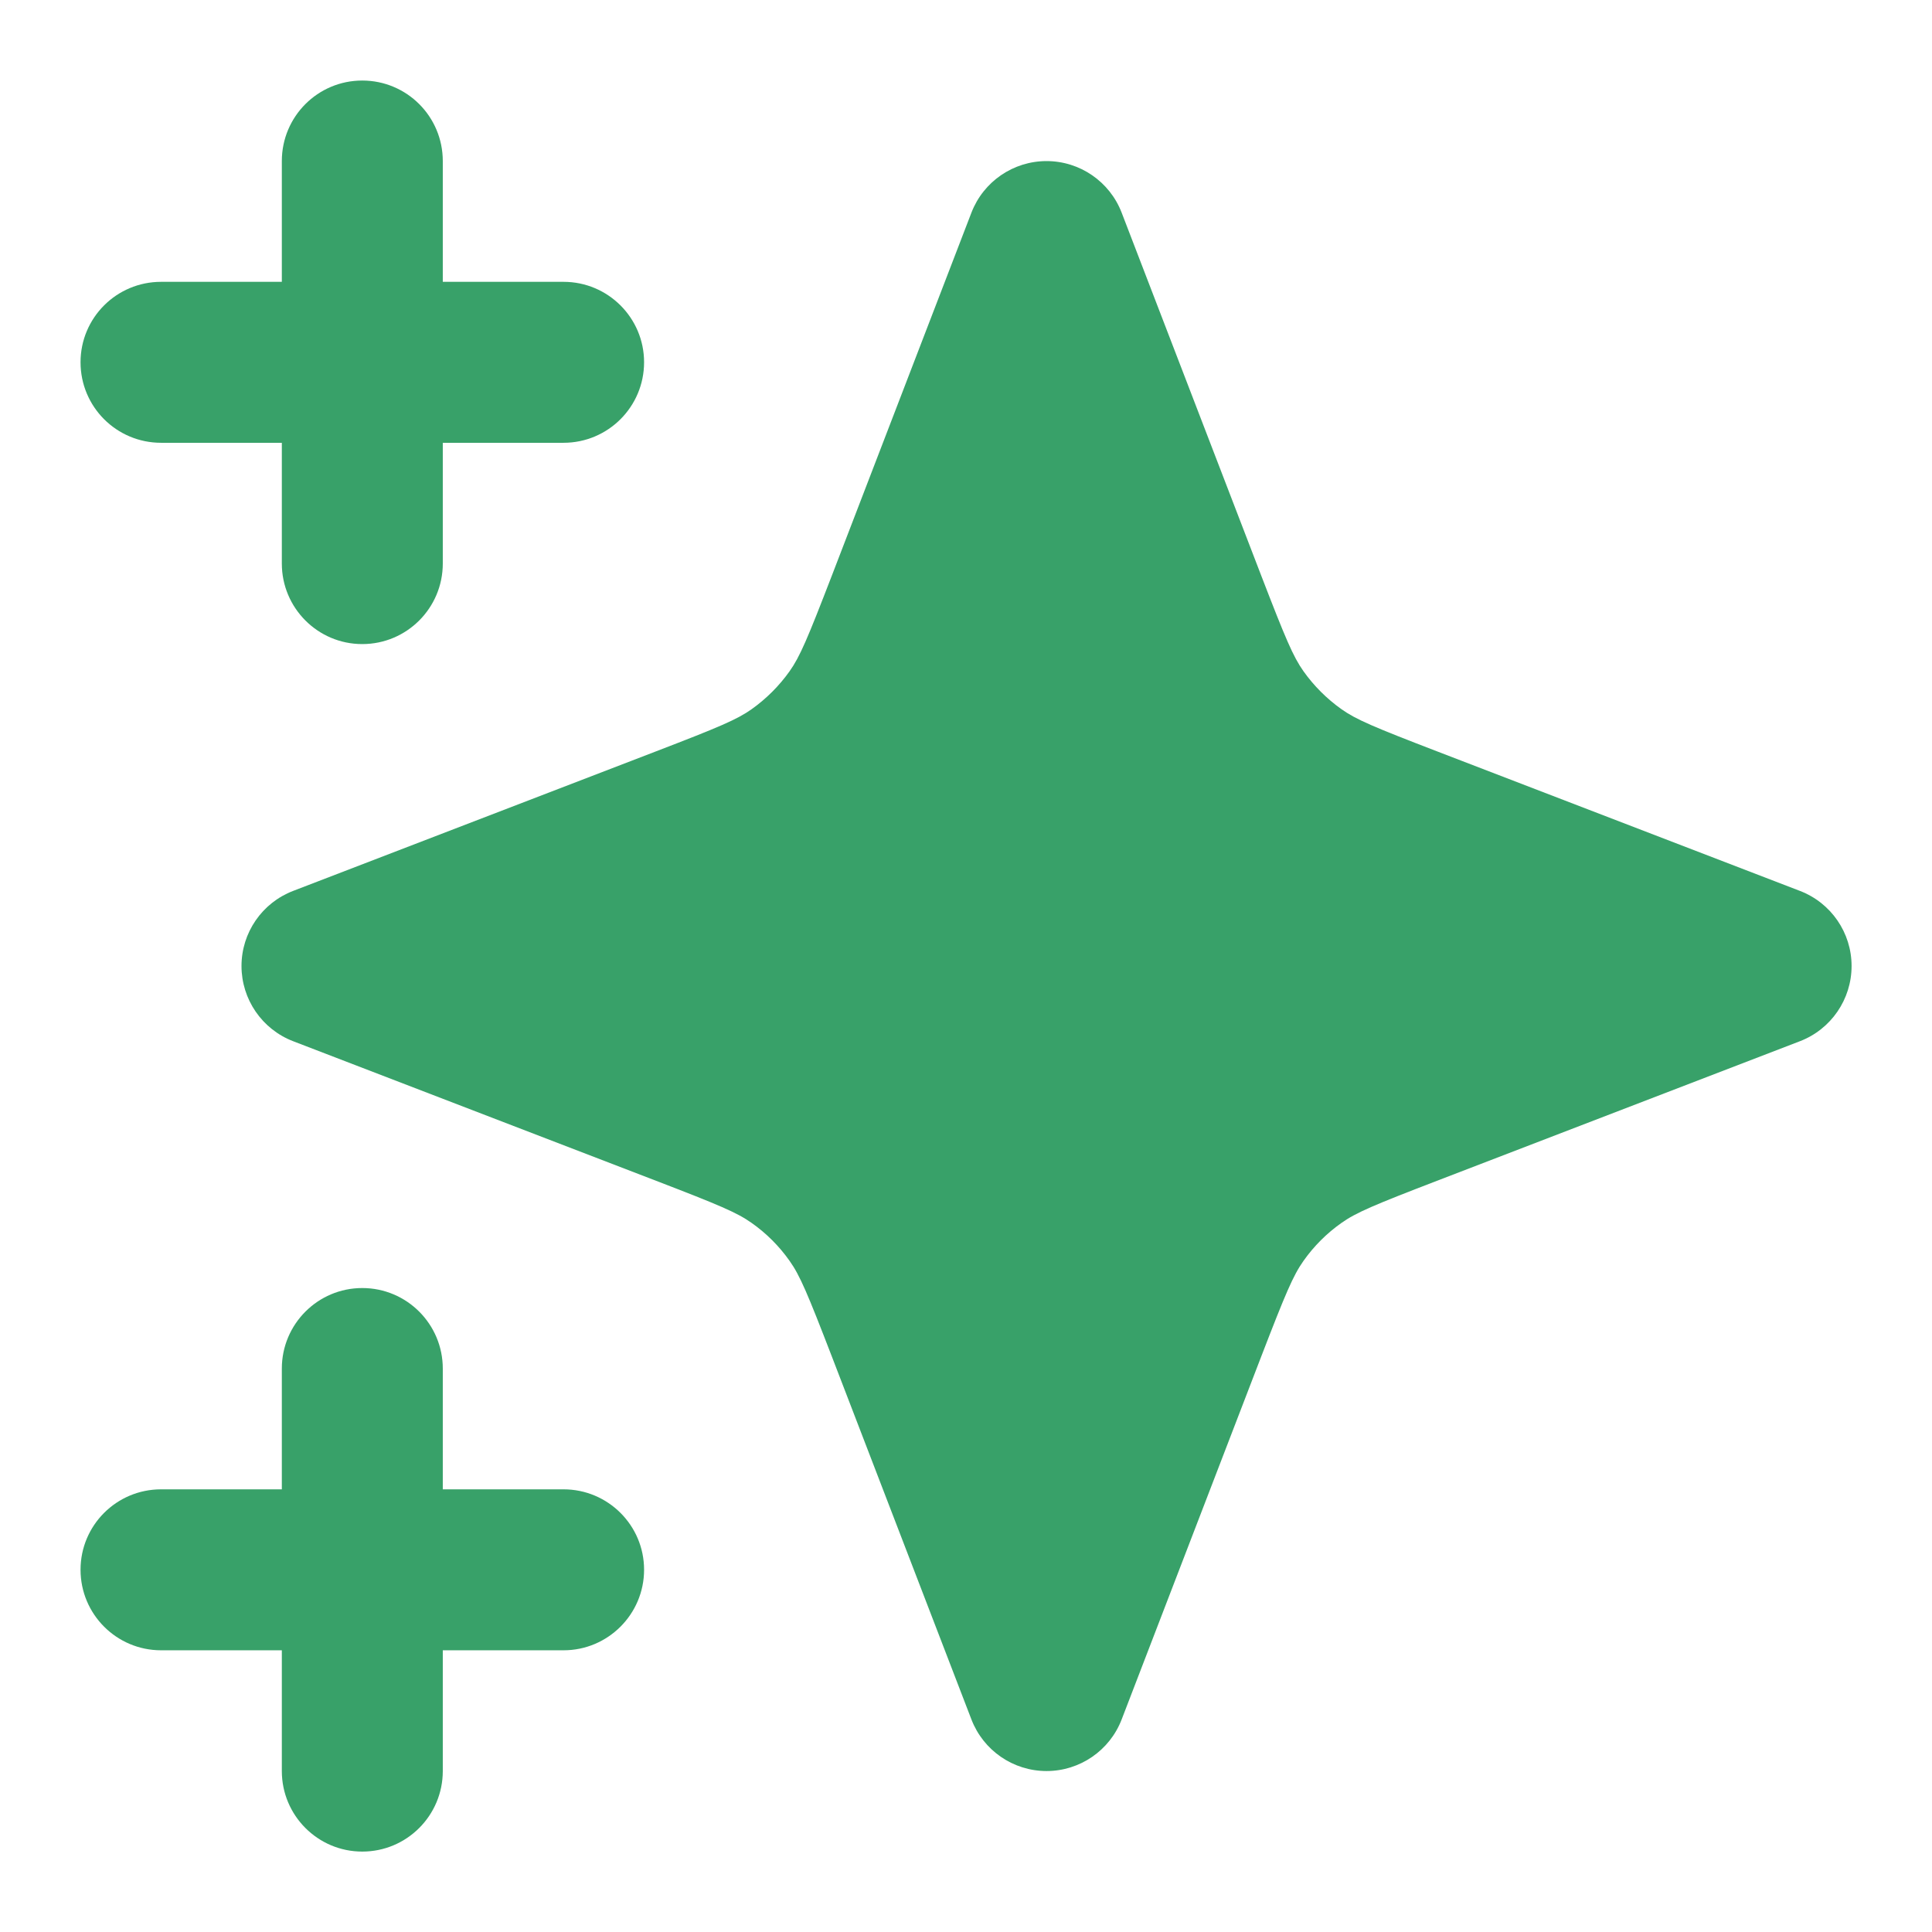 <svg width="16" height="16" viewBox="0 0 16 16" fill="none" xmlns="http://www.w3.org/2000/svg">
<path d="M3.667 1.334C3.667 0.965 3.369 0.667 3 0.667C2.632 0.667 2.334 0.965 2.334 1.334V2.334H1.334C0.965 2.334 0.667 2.632 0.667 3C0.667 3.369 0.965 3.667 1.334 3.667H2.334V4.667C2.334 5.035 2.632 5.334 3 5.334C3.369 5.334 3.667 5.035 3.667 4.667V3.667H4.667C5.035 3.667 5.334 3.369 5.334 3C5.334 2.632 5.035 2.334 4.667 2.334H3.667V1.334Z" fill="#38A169"/>
<path d="M3.667 11.334C3.667 10.966 3.369 10.667 3 10.667C2.632 10.667 2.334 10.966 2.334 11.334V12.334H1.334C0.965 12.334 0.667 12.632 0.667 13C0.667 13.368 0.965 13.667 1.334 13.667H2.334V14.667C2.334 15.035 2.632 15.334 3 15.334C3.369 15.334 3.667 15.035 3.667 14.667V13.667H4.667C5.035 13.667 5.334 13.368 5.334 13C5.334 12.632 5.035 12.334 4.667 12.334H3.667V11.334Z" fill="#38A169"/>
<path d="M9.289 1.761C9.19 1.504 8.943 1.334 8.667 1.334C8.391 1.334 8.144 1.504 8.045 1.761L6.889 4.767C6.688 5.288 6.625 5.438 6.539 5.559C6.453 5.68 6.347 5.786 6.225 5.873C6.104 5.959 5.954 6.022 5.434 6.222L2.428 7.378C2.17 7.477 2 7.724 2 8C2 8.276 2.17 8.524 2.428 8.623L5.434 9.779C5.954 9.979 6.104 10.042 6.225 10.128C6.347 10.214 6.453 10.32 6.539 10.442C6.625 10.563 6.688 10.713 6.889 11.234L8.045 14.24C8.144 14.497 8.391 14.667 8.667 14.667C8.943 14.667 9.19 14.497 9.289 14.24L10.445 11.234C10.646 10.713 10.709 10.563 10.795 10.442C10.881 10.32 10.987 10.214 11.109 10.128C11.23 10.042 11.38 9.979 11.9 9.779L14.906 8.623C15.164 8.524 15.334 8.276 15.334 8C15.334 7.724 15.164 7.477 14.906 7.378L11.9 6.222C11.38 6.022 11.23 5.959 11.109 5.873C10.987 5.786 10.881 5.68 10.795 5.559C10.709 5.438 10.646 5.288 10.445 4.767L9.289 1.761Z" fill="#38A169"/>
</svg>
